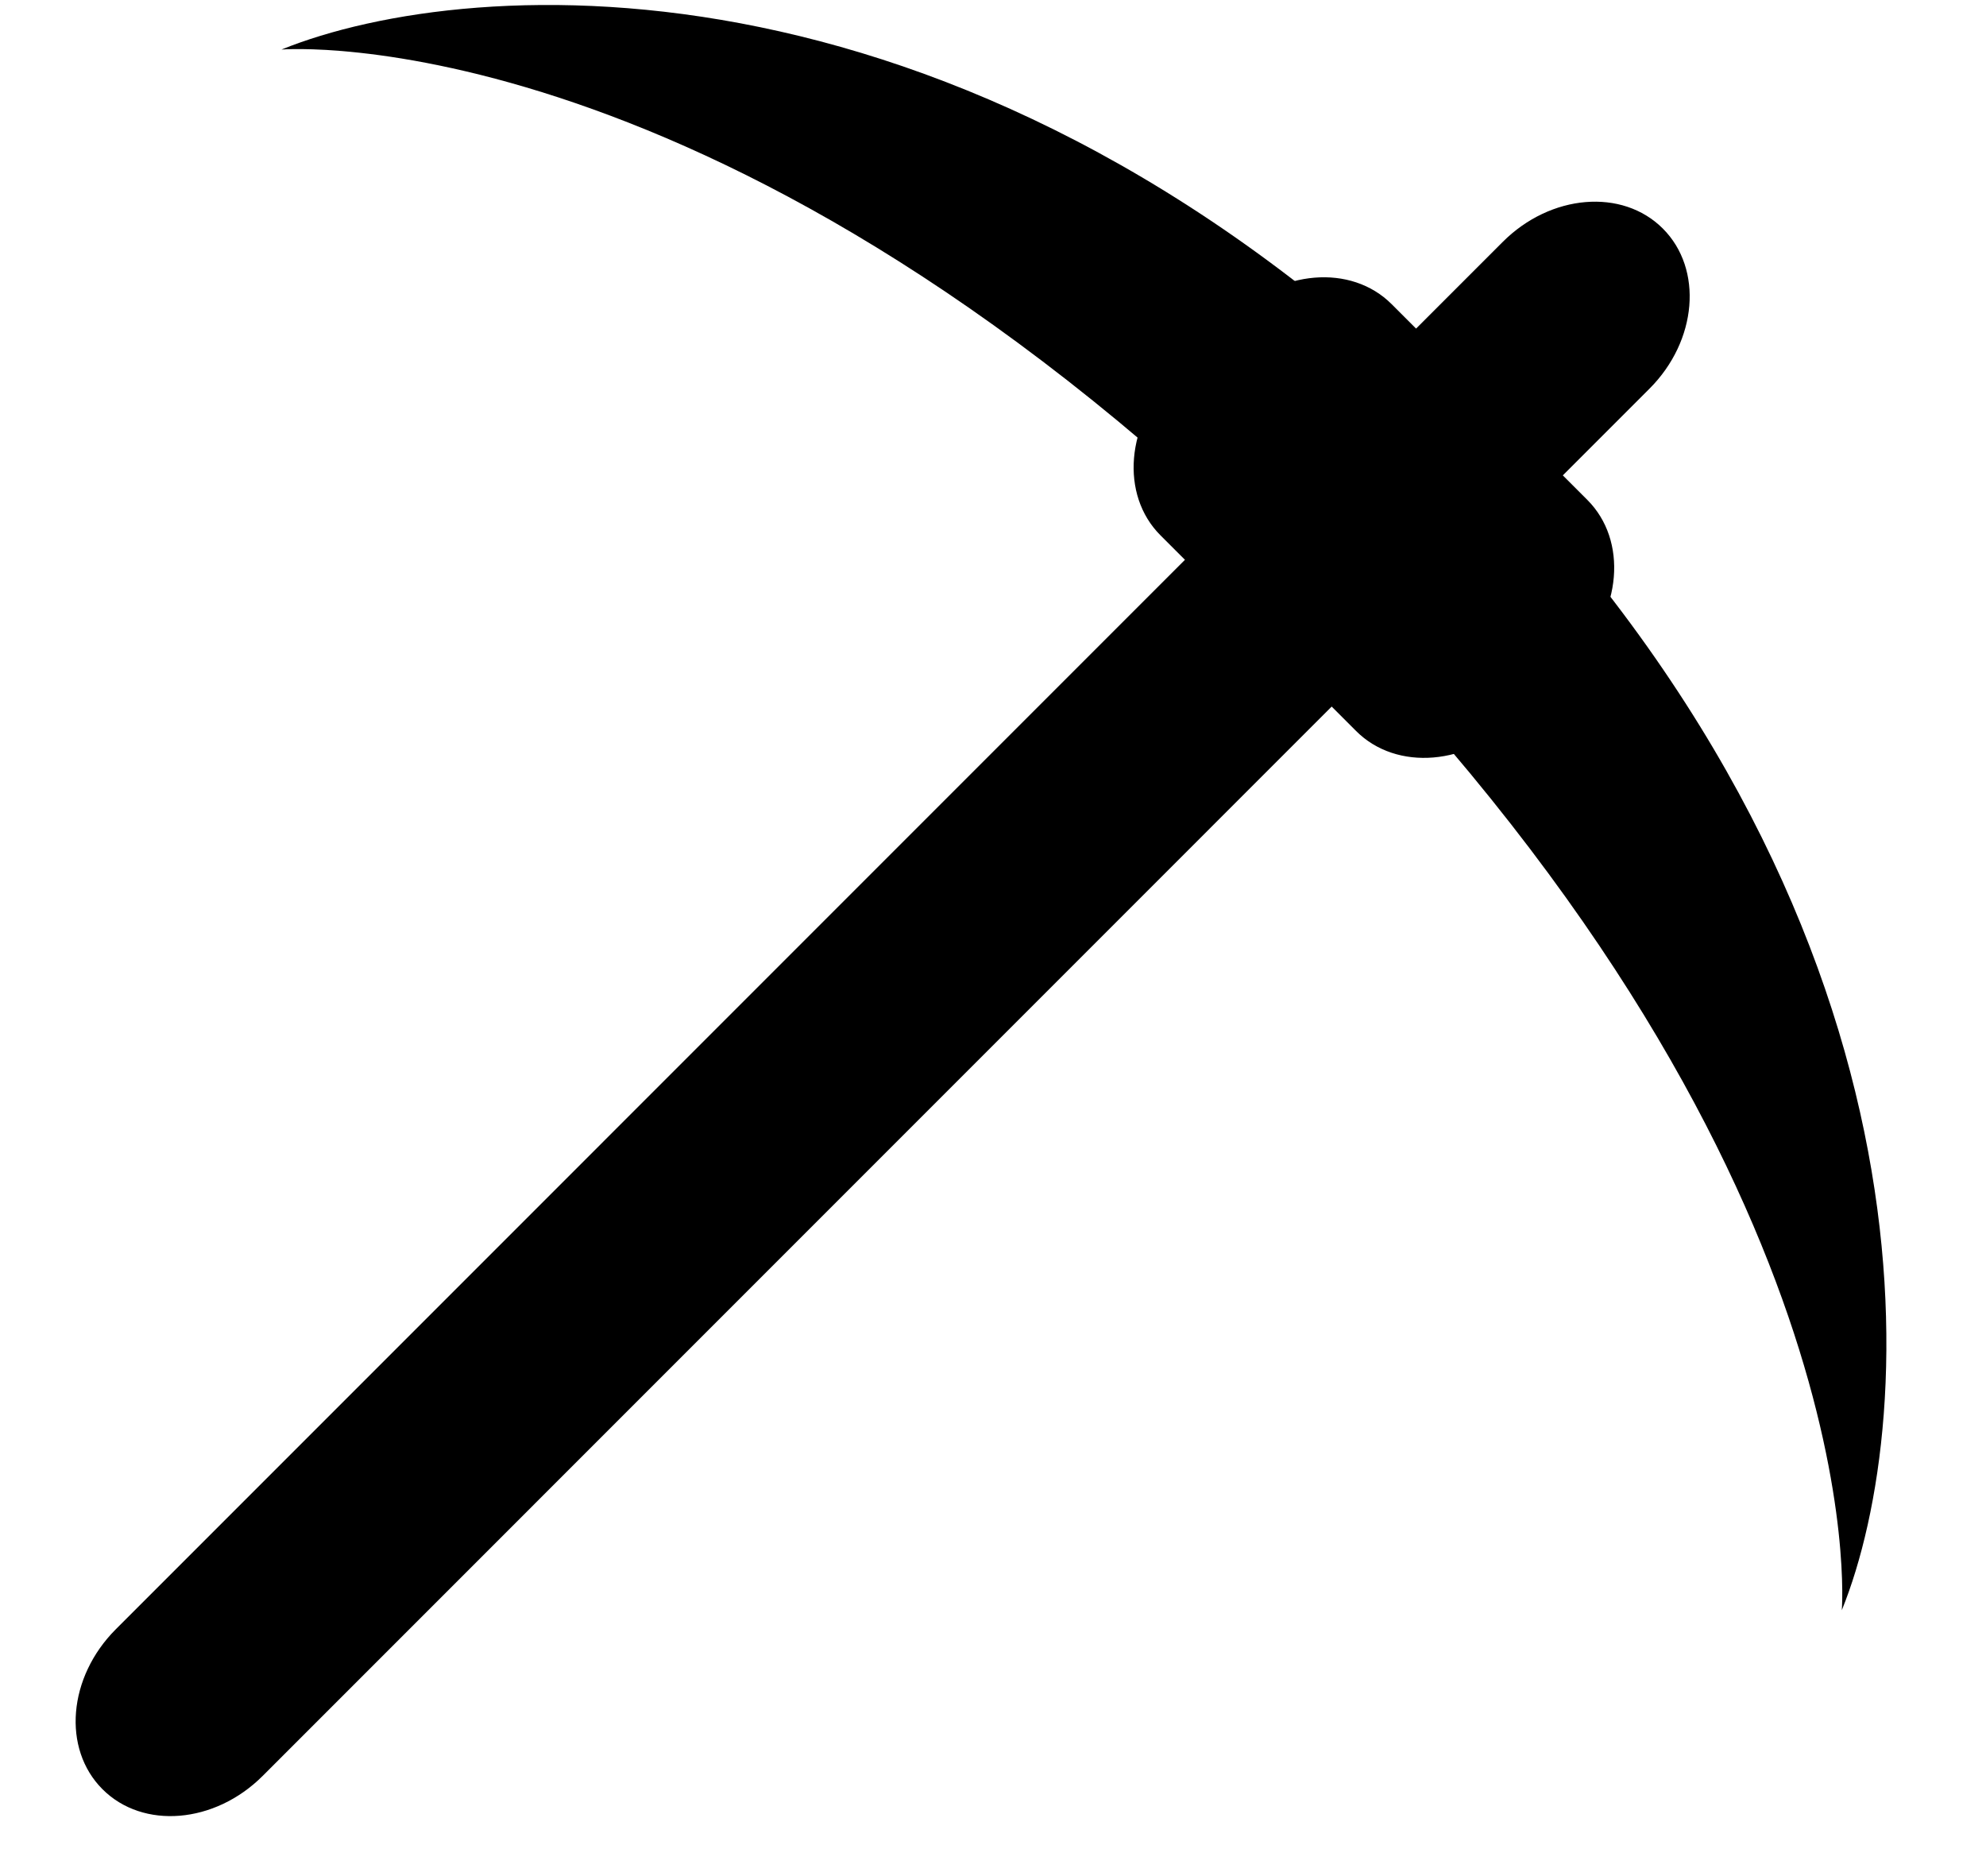 <svg
  width="18"
  height="17"
  viewBox="0 0 18 17"
  fill="none"
  xmlns="http://www.w3.org/2000/svg"
>
  <path
    d="M13.62 2.192C14.054 1.758 14.704 1.704 15.071 2.071C15.438 2.438 15.384 3.088 14.95 3.522L2.38 16.093C1.946 16.526 1.296 16.58 0.929 16.213C0.562 15.846 0.616 15.197 1.05 14.763L13.62 2.192Z"
    fill="currentColor"
  />
  <path
    d="M11.163 2.877C11.597 2.443 12.246 2.389 12.613 2.756L14.386 4.529C14.754 4.896 14.7 5.546 14.265 5.98L13.742 6.503C13.308 6.937 12.658 6.991 12.291 6.624L10.518 4.851C10.151 4.484 10.205 3.834 10.639 3.4L11.163 2.877Z"
    fill="currentColor"
  />
  <path
    d="M13.255 3.887C17.682 8.315 17.392 12.868 16.693 14.591C16.693 14.591 17.028 10.567 11.802 5.34C6.575 0.114 2.551 0.449 2.551 0.449C4.274 -0.249 8.828 -0.54 13.255 3.887Z"
    fill="currentColor"
  />
</svg>
